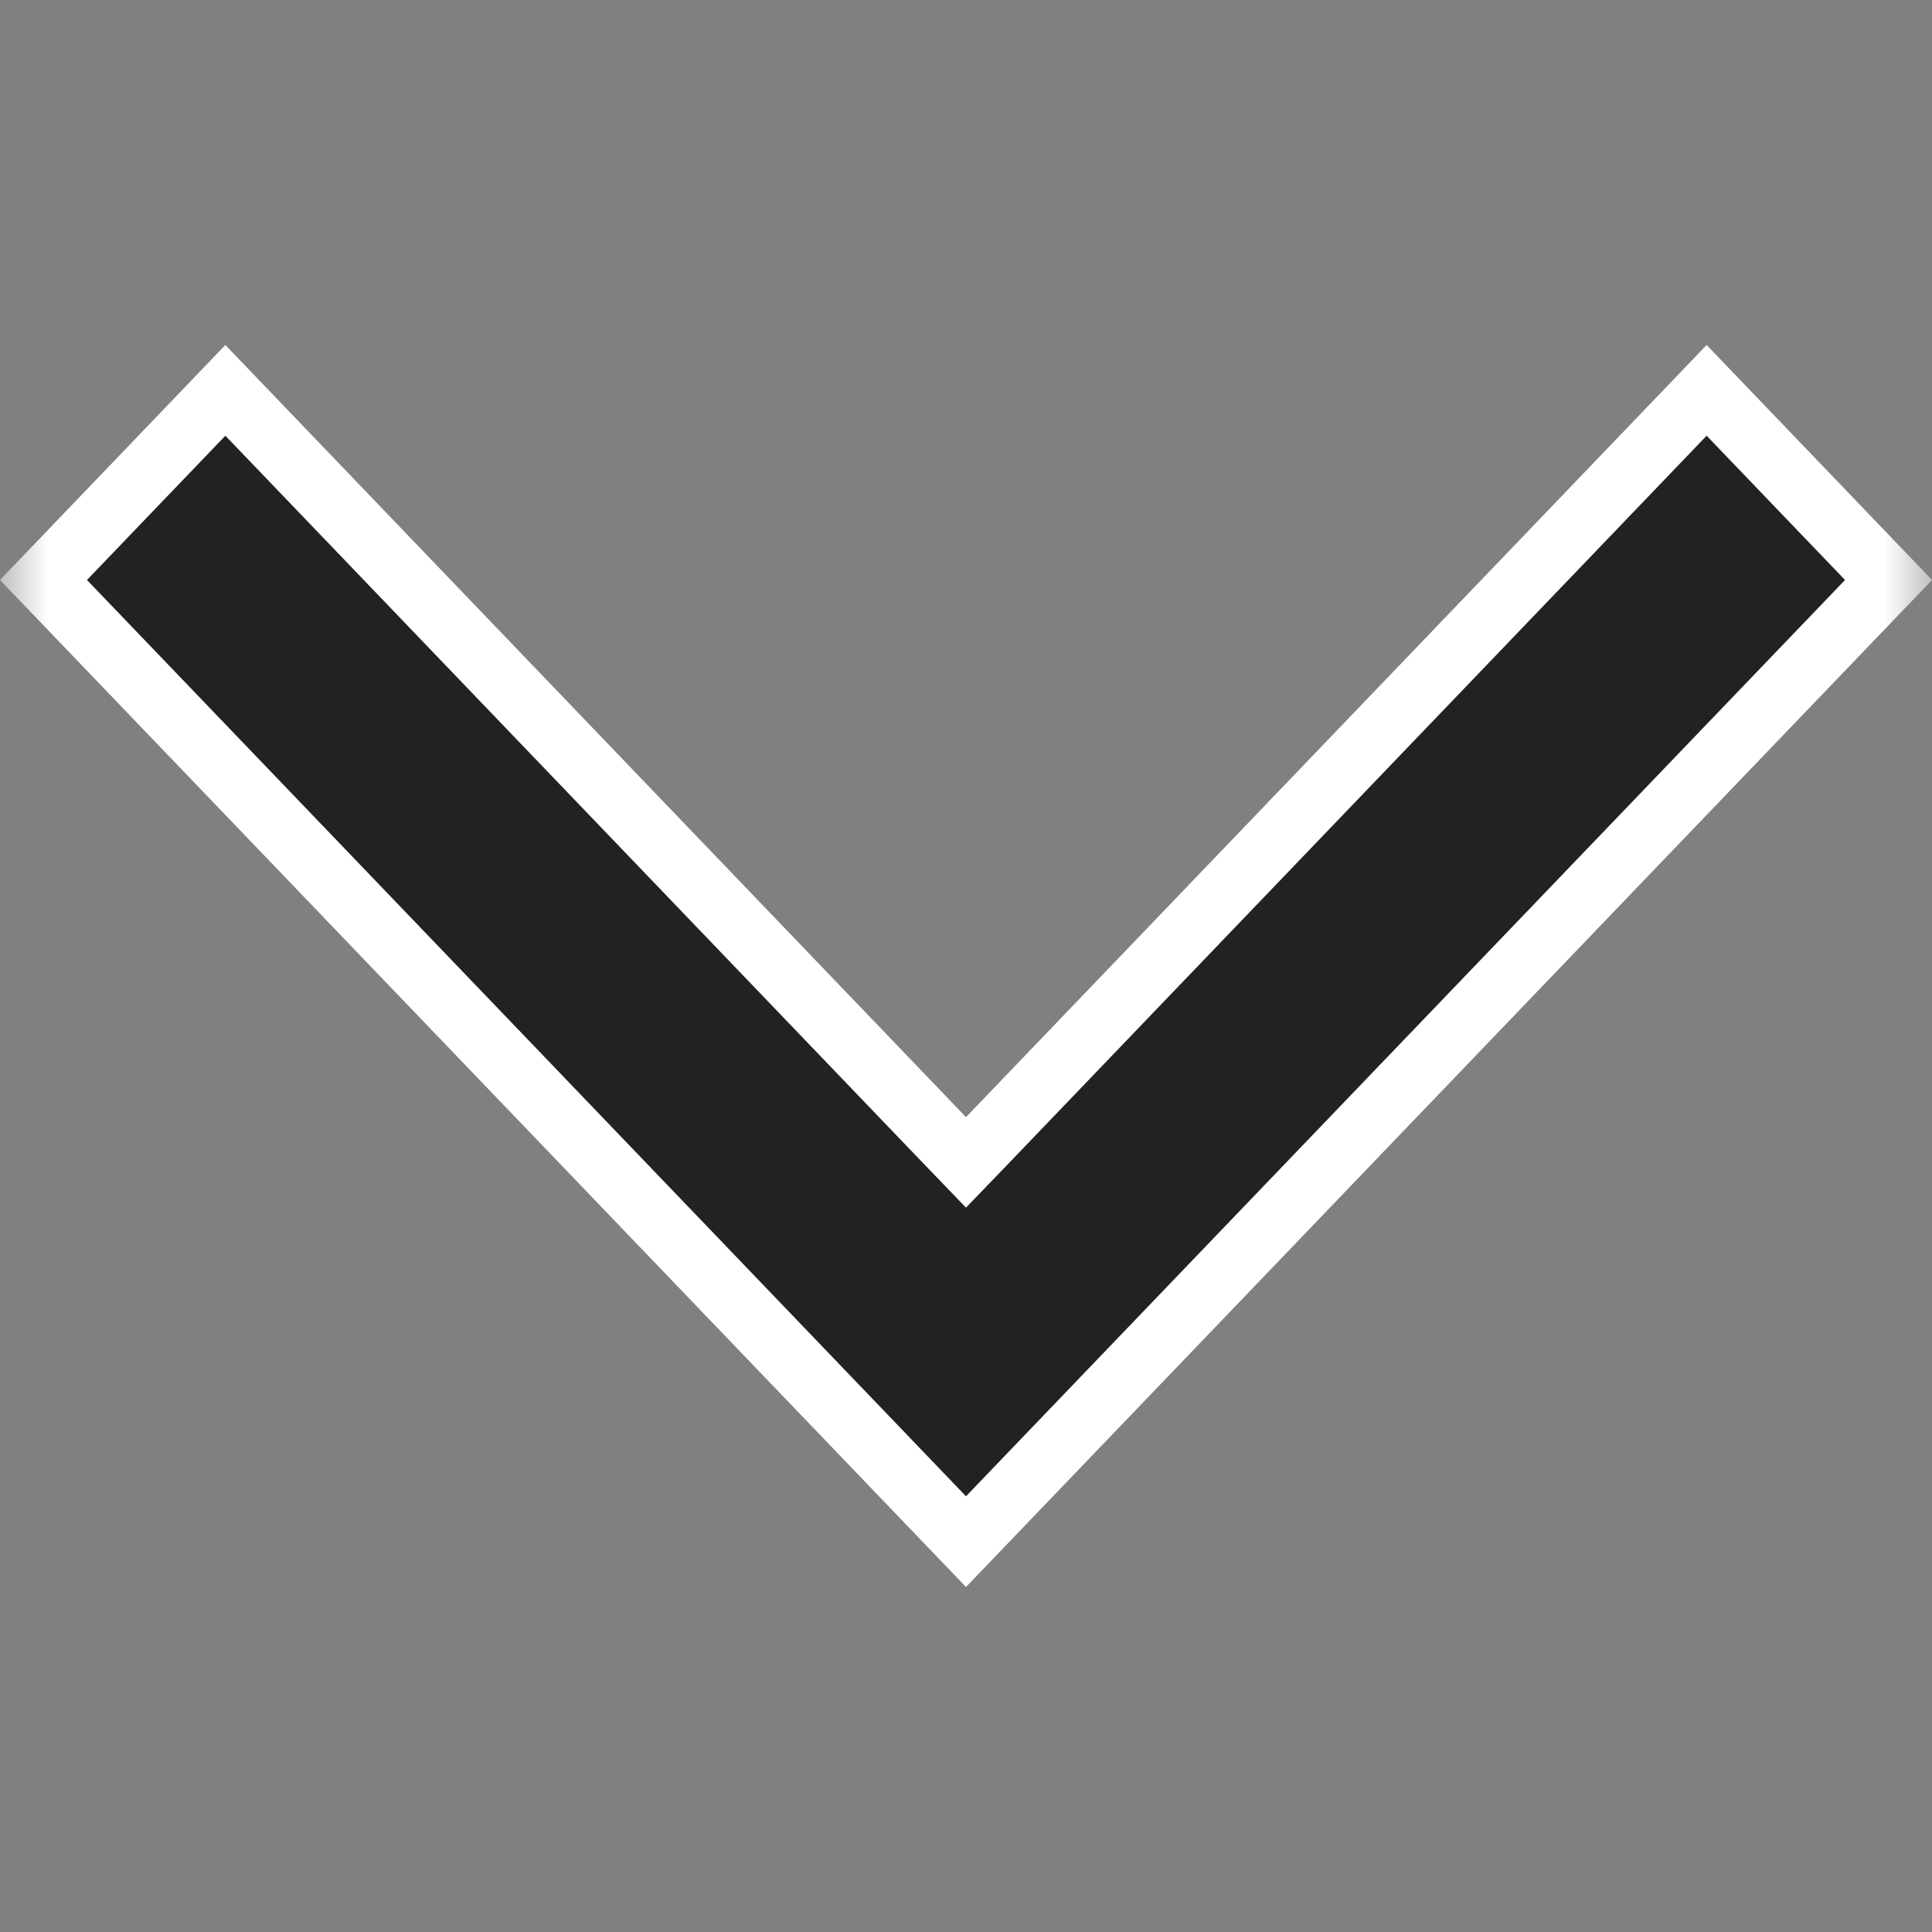 <svg width="20" height="20" viewBox="0 0 20 20" fill="none" xmlns="http://www.w3.org/2000/svg">
<rect x="0" y="0" width="20" height="20" fill="#808080" stroke="none"/>
<mask id="mask0_6627_621" style="mask-type:alpha" maskUnits="userSpaceOnUse" x="0" y="0" width="20" height="20">
<rect x="20" width="20" height="20" transform="rotate(90 20 0)" fill="#D9D9D9"/>
</mask>
<g mask="url(#mask0_6627_621)">
<path d="M9.765 11.789L10 12.033L10.235 11.789L17.667 4.041L19.55 6.004L10 15.959L0.45 6.004L2.333 4.041L9.765 11.789Z" fill="#222222" stroke="white" stroke-width="0.65"/>
</g>
</svg>
